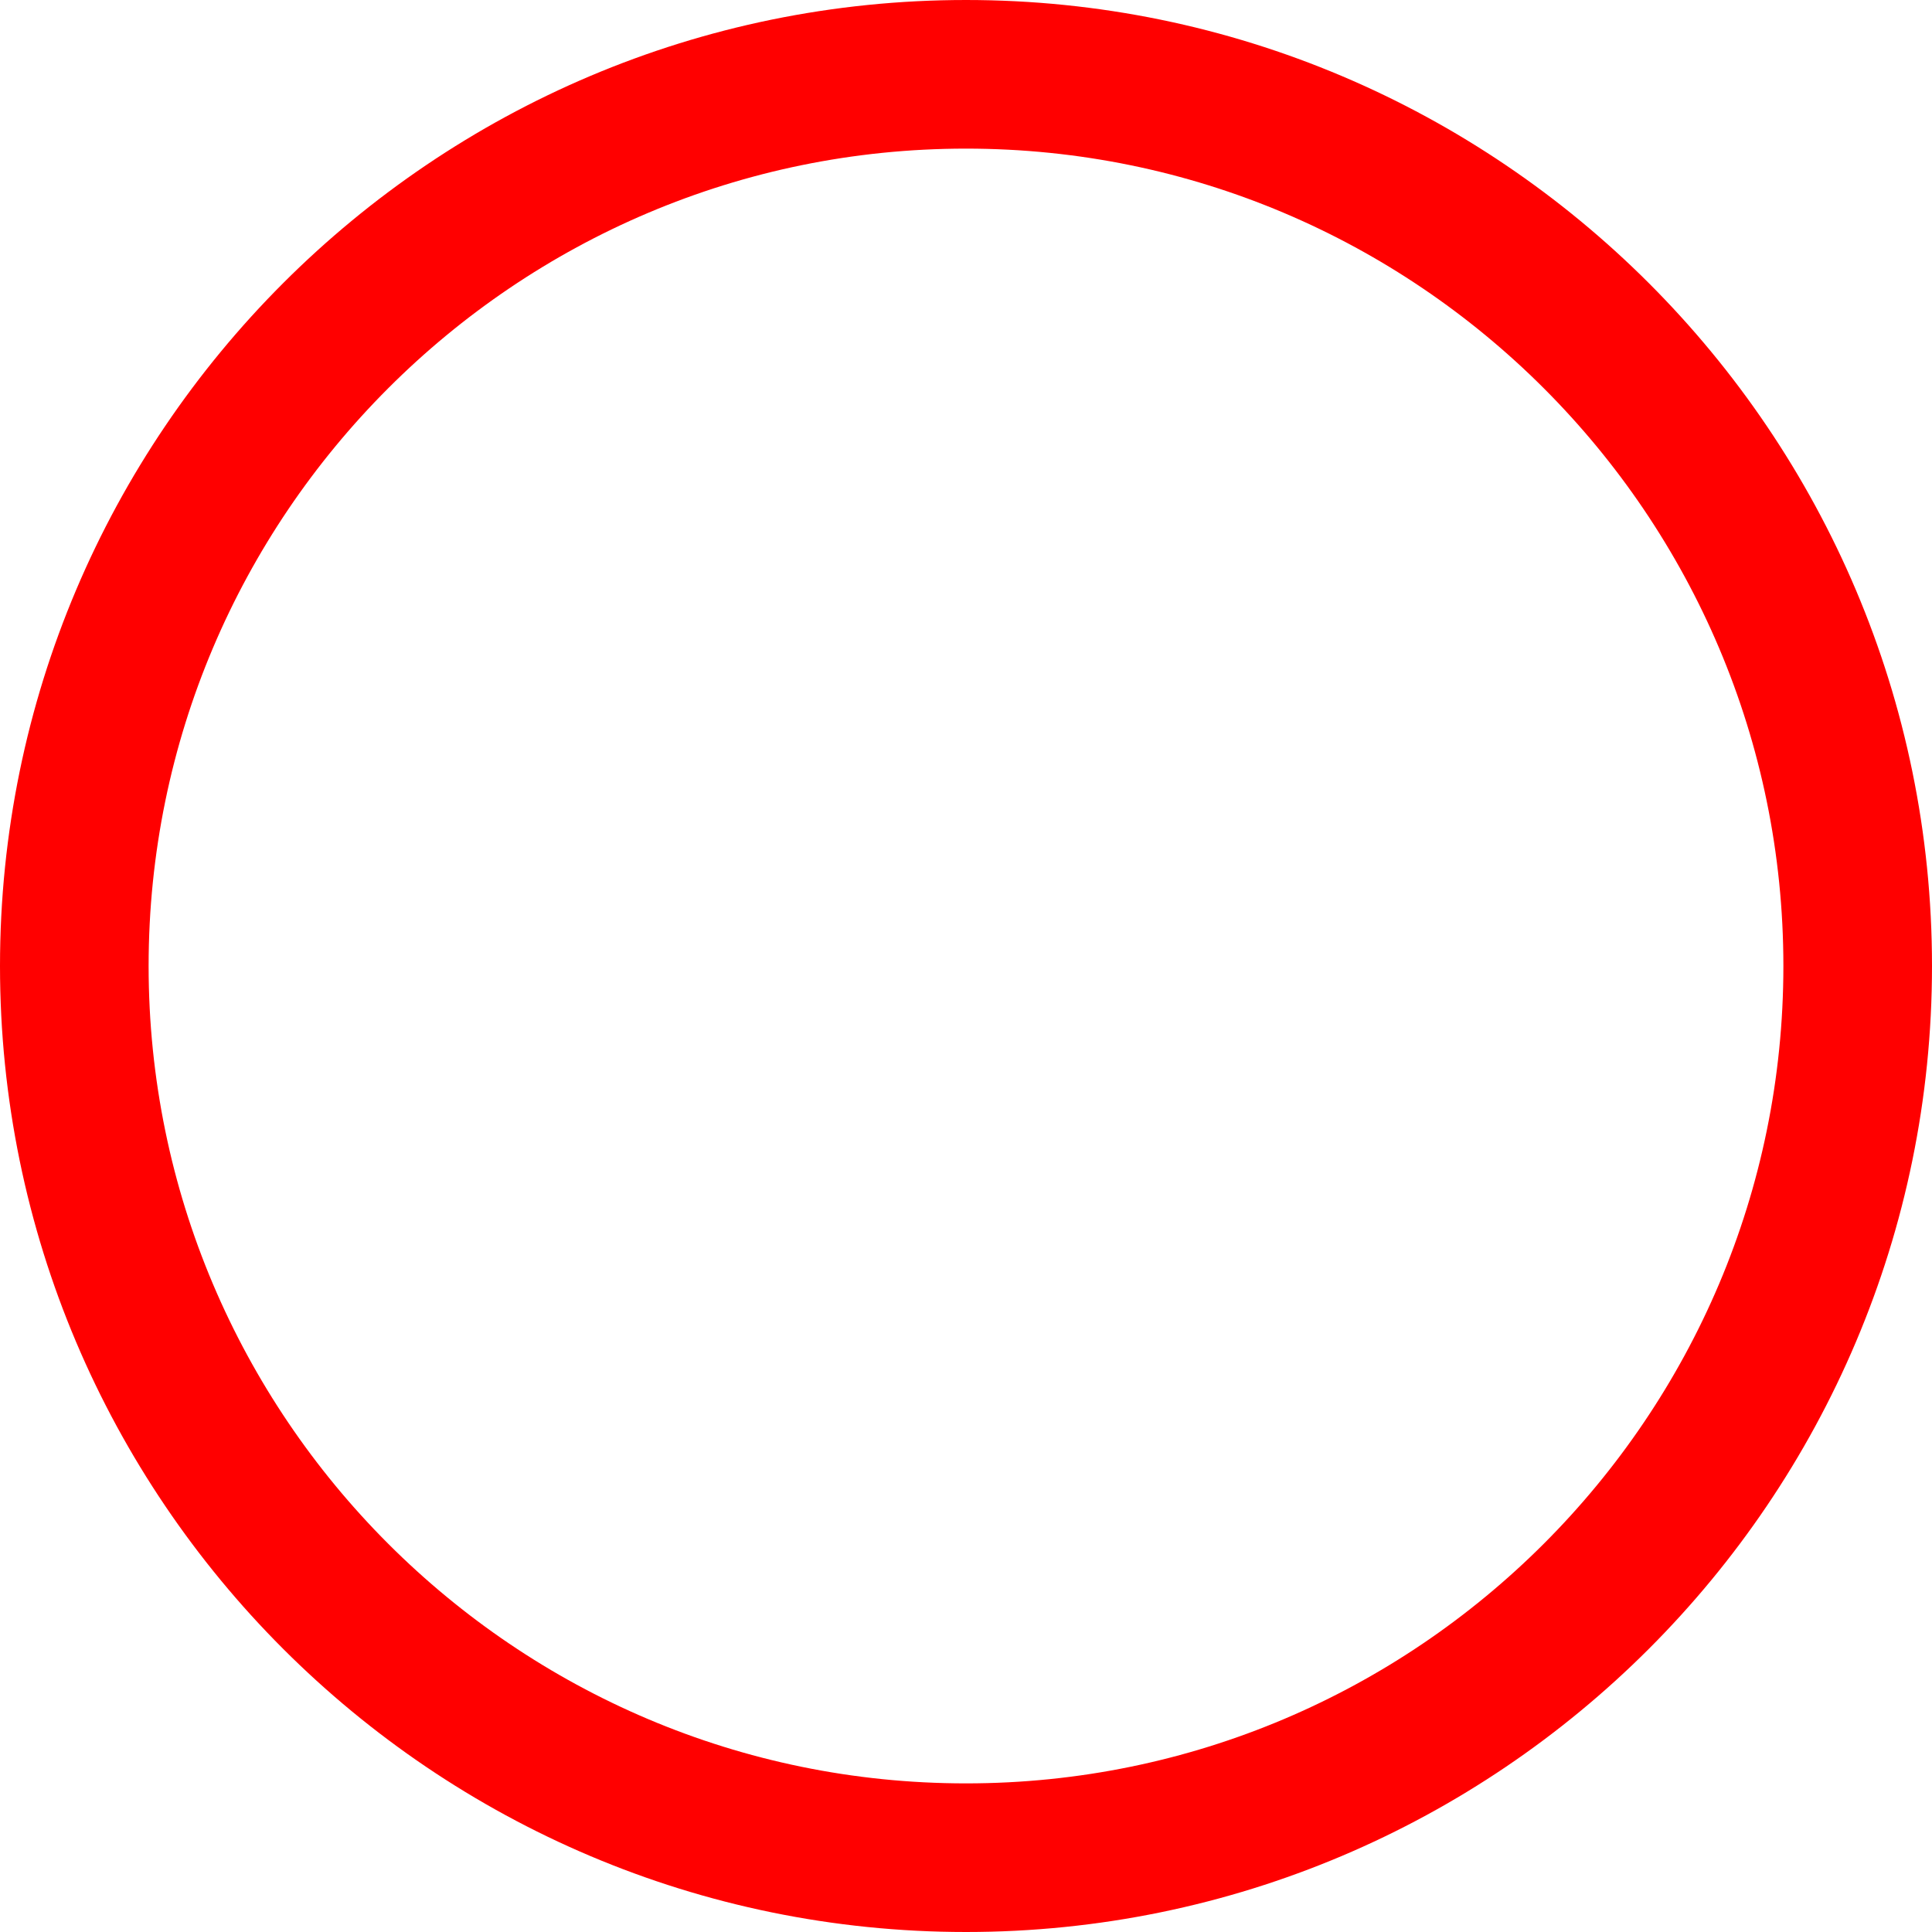 <?xml version="1.0" encoding="UTF-8"?><!DOCTYPE svg PUBLIC "-//W3C//DTD SVG 1.1//EN" "http://www.w3.org/Graphics/SVG/1.1/DTD/svg11.dtd"><svg xmlns="http://www.w3.org/2000/svg" xmlns:xlink="http://www.w3.org/1999/xlink" version="1.1" width="13px" height="13px" viewBox="-6.5 -6.5 13 13"><defs/><g><g id="cell-jstzb9-jNweRadbk4aqs-134" content="&lt;object label=&quot;origo&quot;/&gt;" data-label="origo" layer="Origo"><path d="M -6 0 C -6 -3.31 -3.31 -6 0 -6 C 3.31 -6 6 -3.31 6 0 C 6 3.31 3.31 6 0 6 C -3.31 6 -6 3.31 -6 0" fill="none" stroke="#ff0000" stroke-miterlimit="10" pointer-events="all"/></g></g></svg>